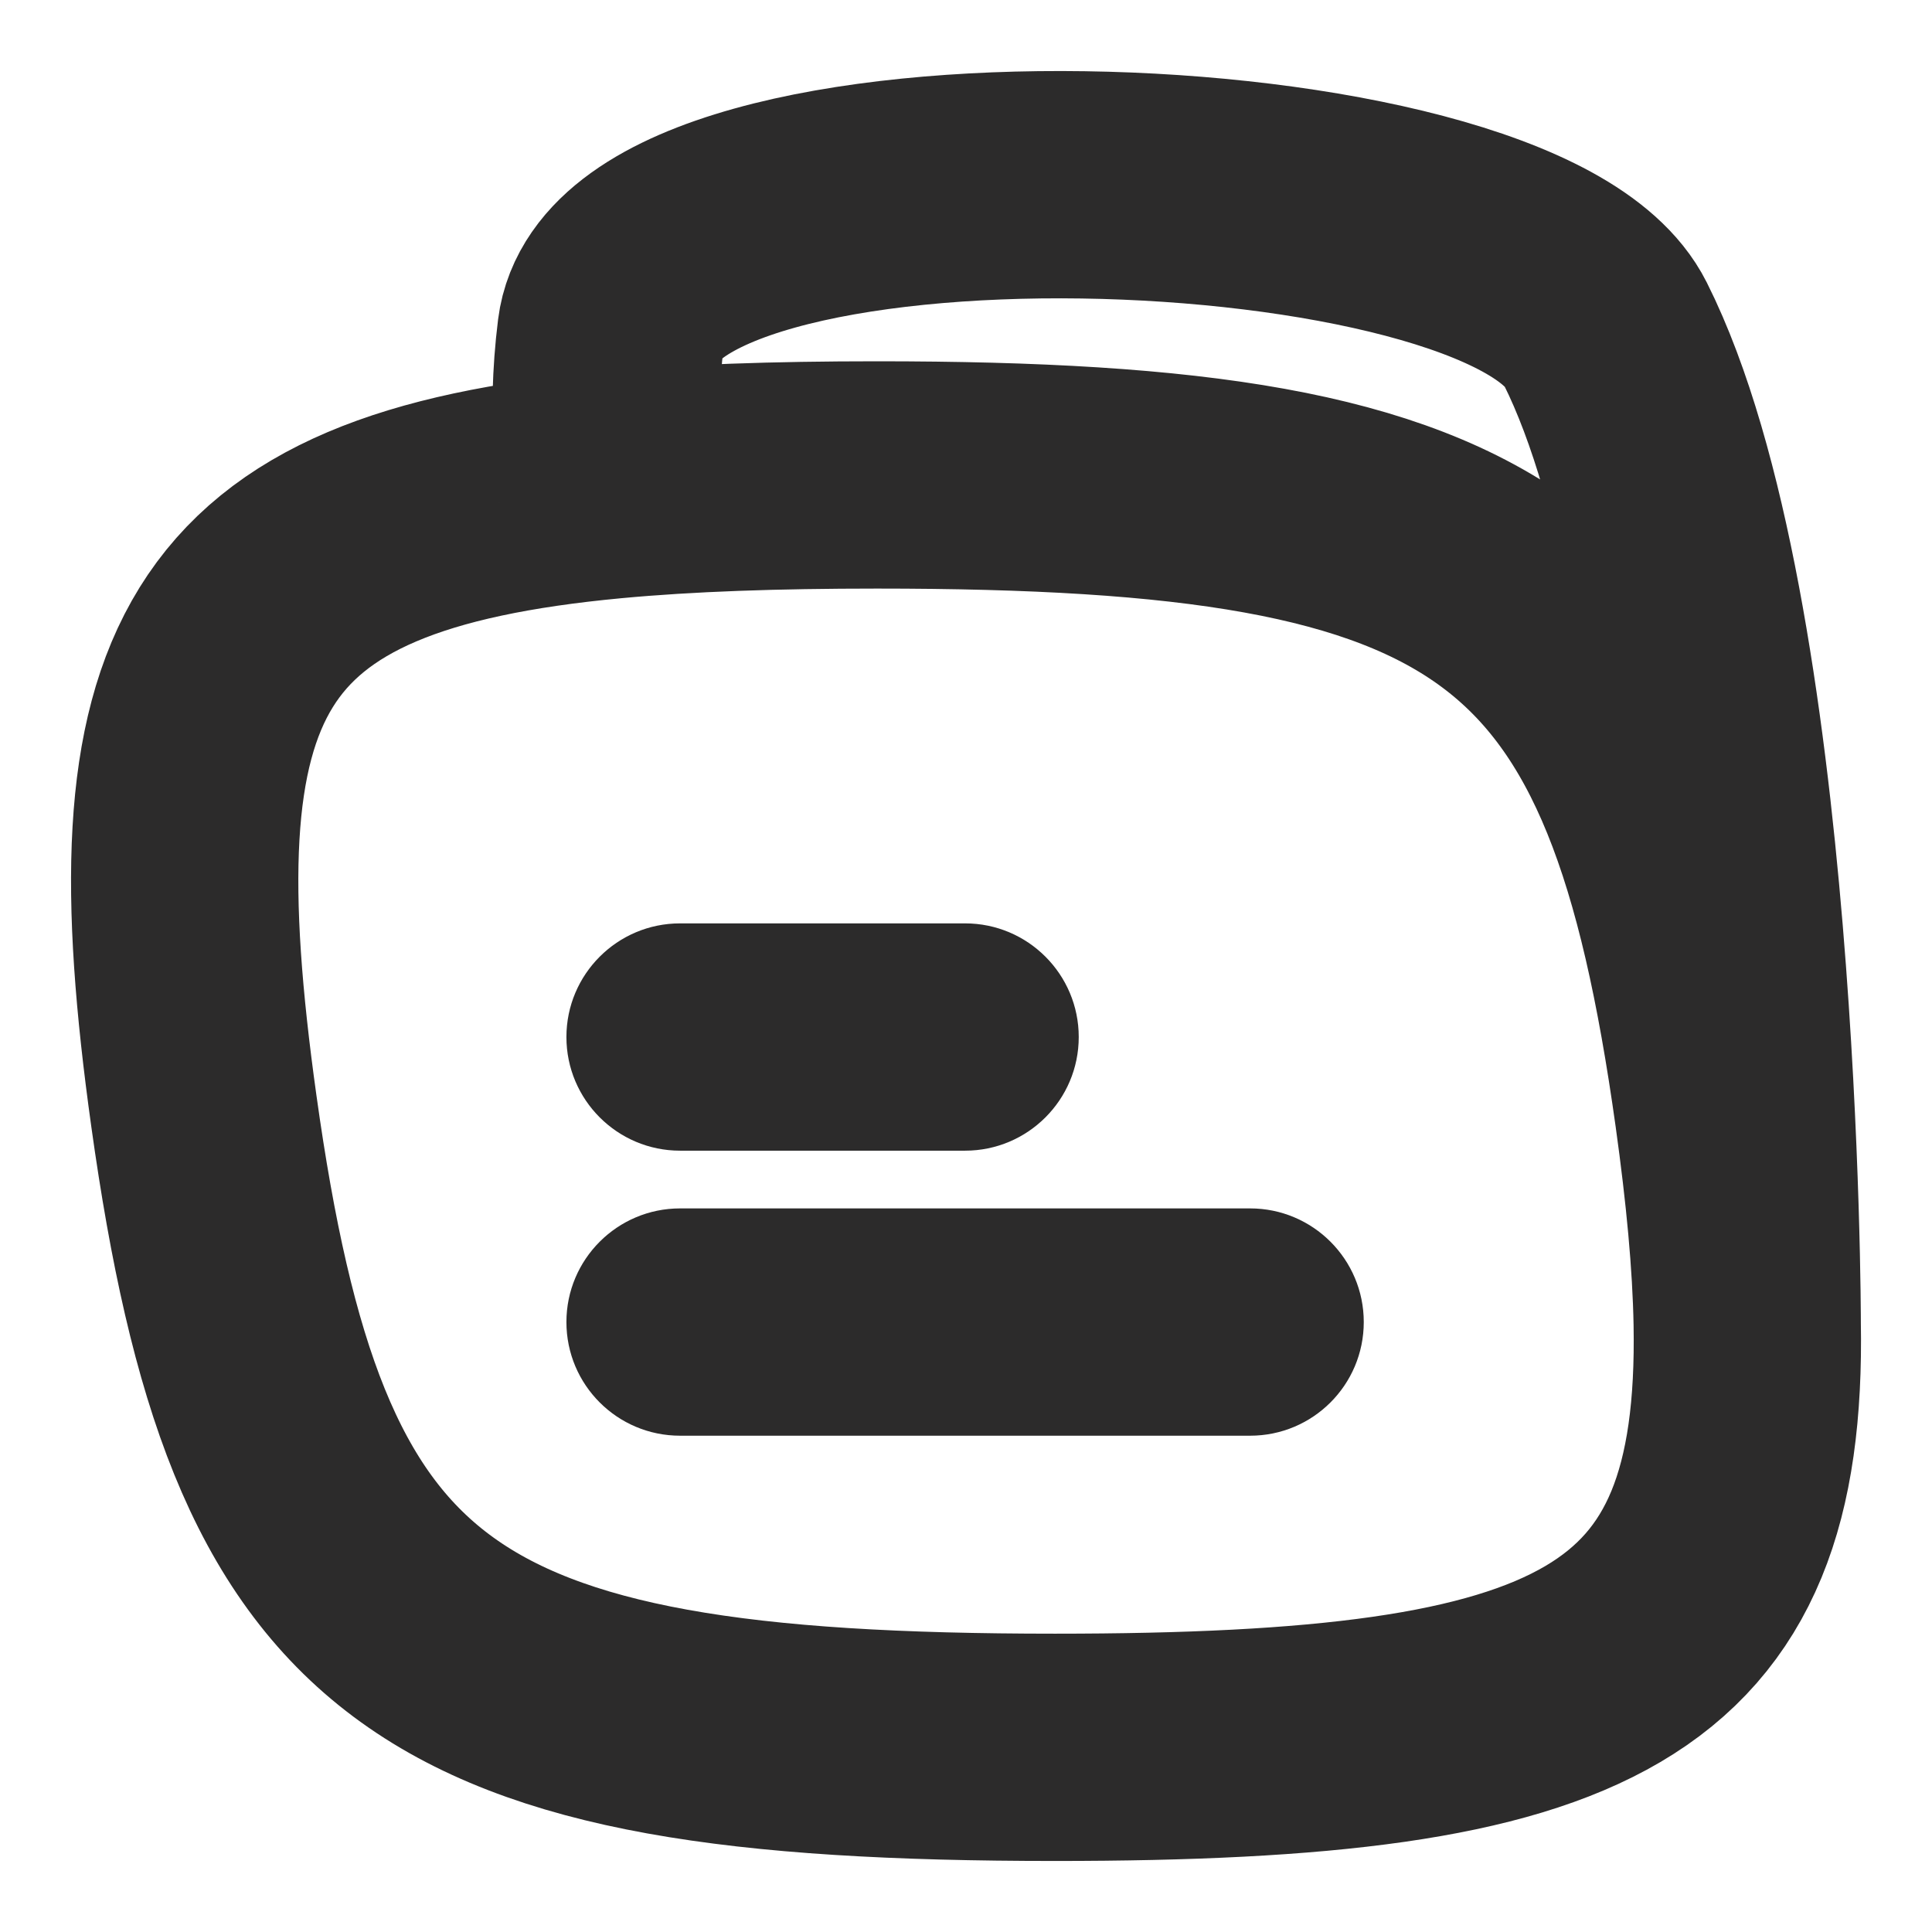 <svg width="17" height="17" viewBox="0 0 17 17" fill="none" xmlns="http://www.w3.org/2000/svg">
<path d="M5.375 4.268C6.046 4.205 6.823 4.179 7.717 4.179C13.24 4.179 14.562 5.167 15.207 9.777C15.305 10.48 15.364 11.099 15.374 11.643M5.375 4.268C1.9 4.594 1.253 5.913 1.794 9.777C2.438 14.387 3.76 15.375 9.283 15.375C13.963 15.375 15.428 14.665 15.374 11.643M5.375 4.268C5.375 4.268 5.28 3.692 5.375 2.935C5.609 1.069 13.311 1.312 14.125 2.935C15.374 5.423 15.374 11.643 15.374 11.643" stroke="#2C2B2B" stroke-width="2" stroke-linecap="round" stroke-linejoin="round"/>
<path fill-rule="evenodd" clip-rule="evenodd" d="M8.492 8.125C9.044 8.125 9.492 8.573 9.492 9.125C9.492 9.677 9.044 10.125 8.492 10.125L5.984 10.125C5.432 10.125 4.984 9.677 4.984 9.125C4.984 8.573 5.432 8.125 5.984 8.125H8.492ZM11 10.633C11.552 10.633 12 11.081 12 11.633C12 12.186 11.552 12.633 11 12.633L5.984 12.633C5.432 12.633 4.984 12.186 4.984 11.633C4.984 11.081 5.432 10.633 5.984 10.633L11 10.633Z" fill="#2C2B2B"/>
</svg>

